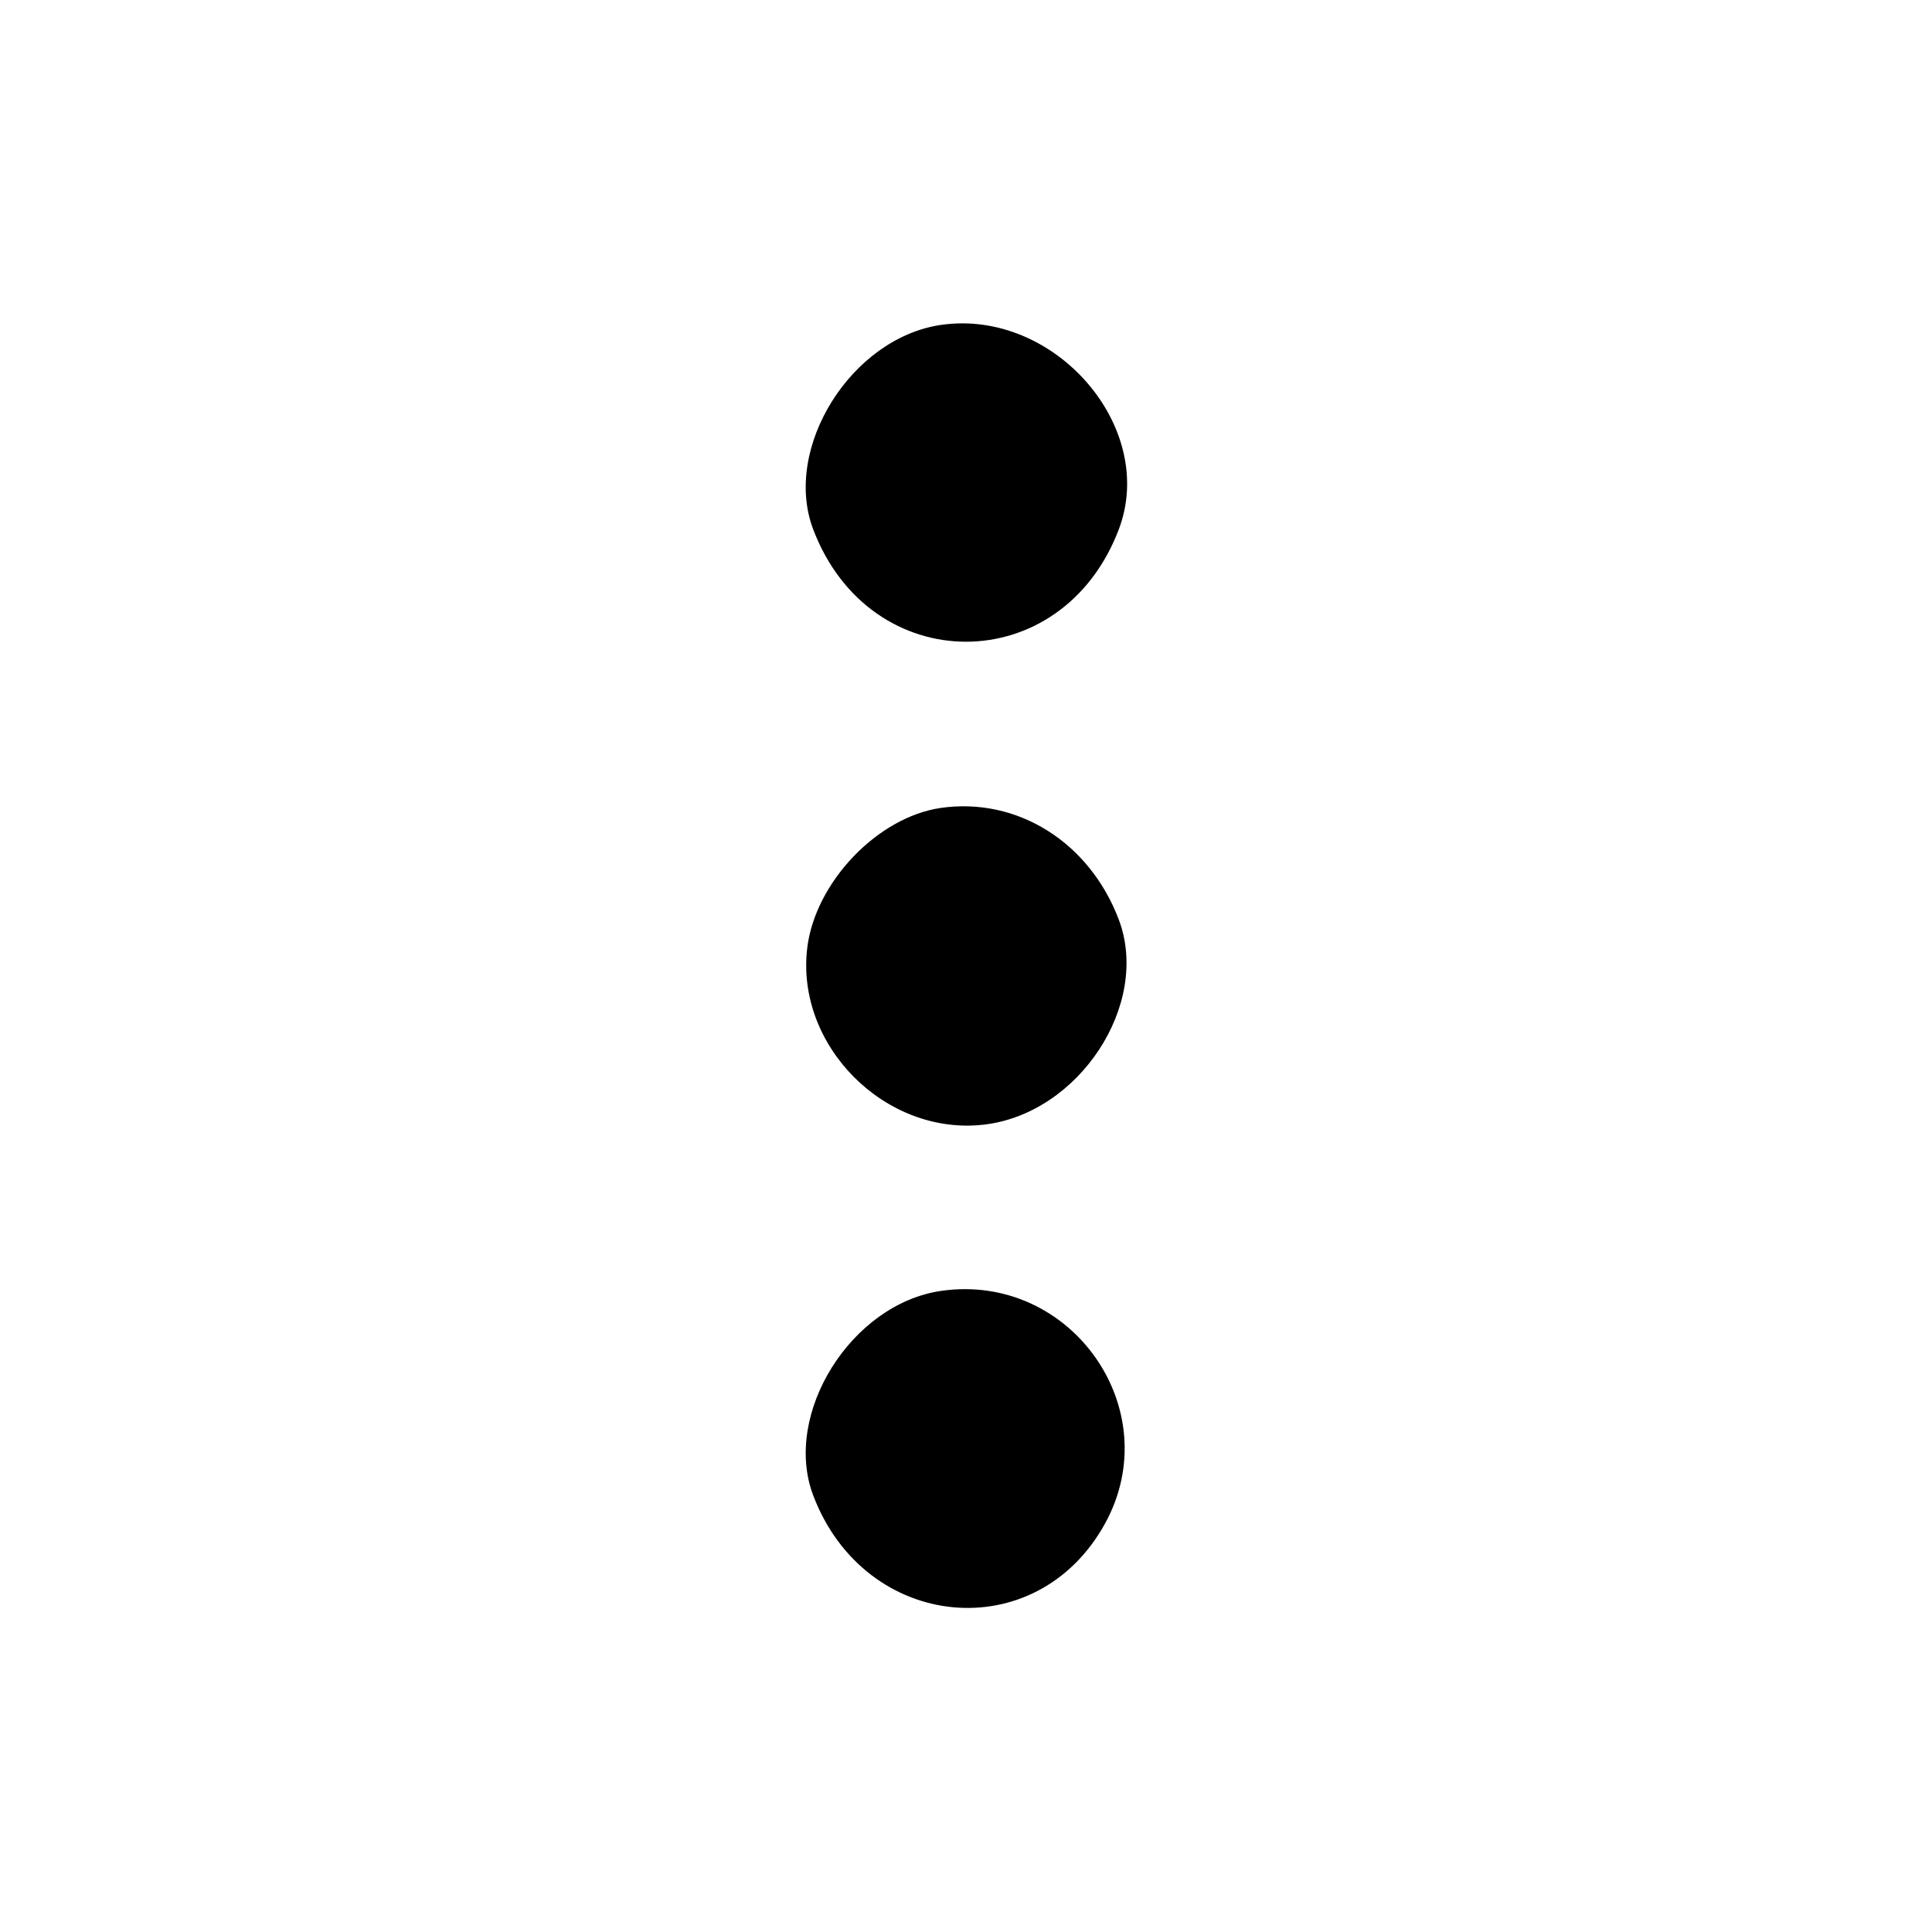 <svg id="svg" version="1.1" xmlns="http://www.w3.org/2000/svg" xmlns:xlink="http://www.w3.org/1999/xlink" width="400" height="400" viewBox="0, 0, 400,400"><g id="svgg"><path id="path0" d="M194.875 67.260 C 176.253 69.928,161.963 92.757,168.367 109.609 C 180.147 140.612,219.853 140.612,231.633 109.609 C 239.672 88.453,218.357 63.897,194.875 67.260 M194.815 167.268 C 181.722 169.137,168.805 182.638,167.139 196.195 C 164.645 216.490,183.261 235.171,203.666 232.851 C 223.377 230.609,238.295 207.924,231.617 190.348 C 225.544 174.364,210.627 165.010,194.815 167.268 M194.875 267.260 C 176.233 269.931,161.960 292.748,168.373 309.627 C 179.083 337.812,214.629 341.208,228.803 315.400 C 241.766 291.798,221.758 263.409,194.875 267.260 " stroke="none" fill-rule="evenodd"></path></g></svg>